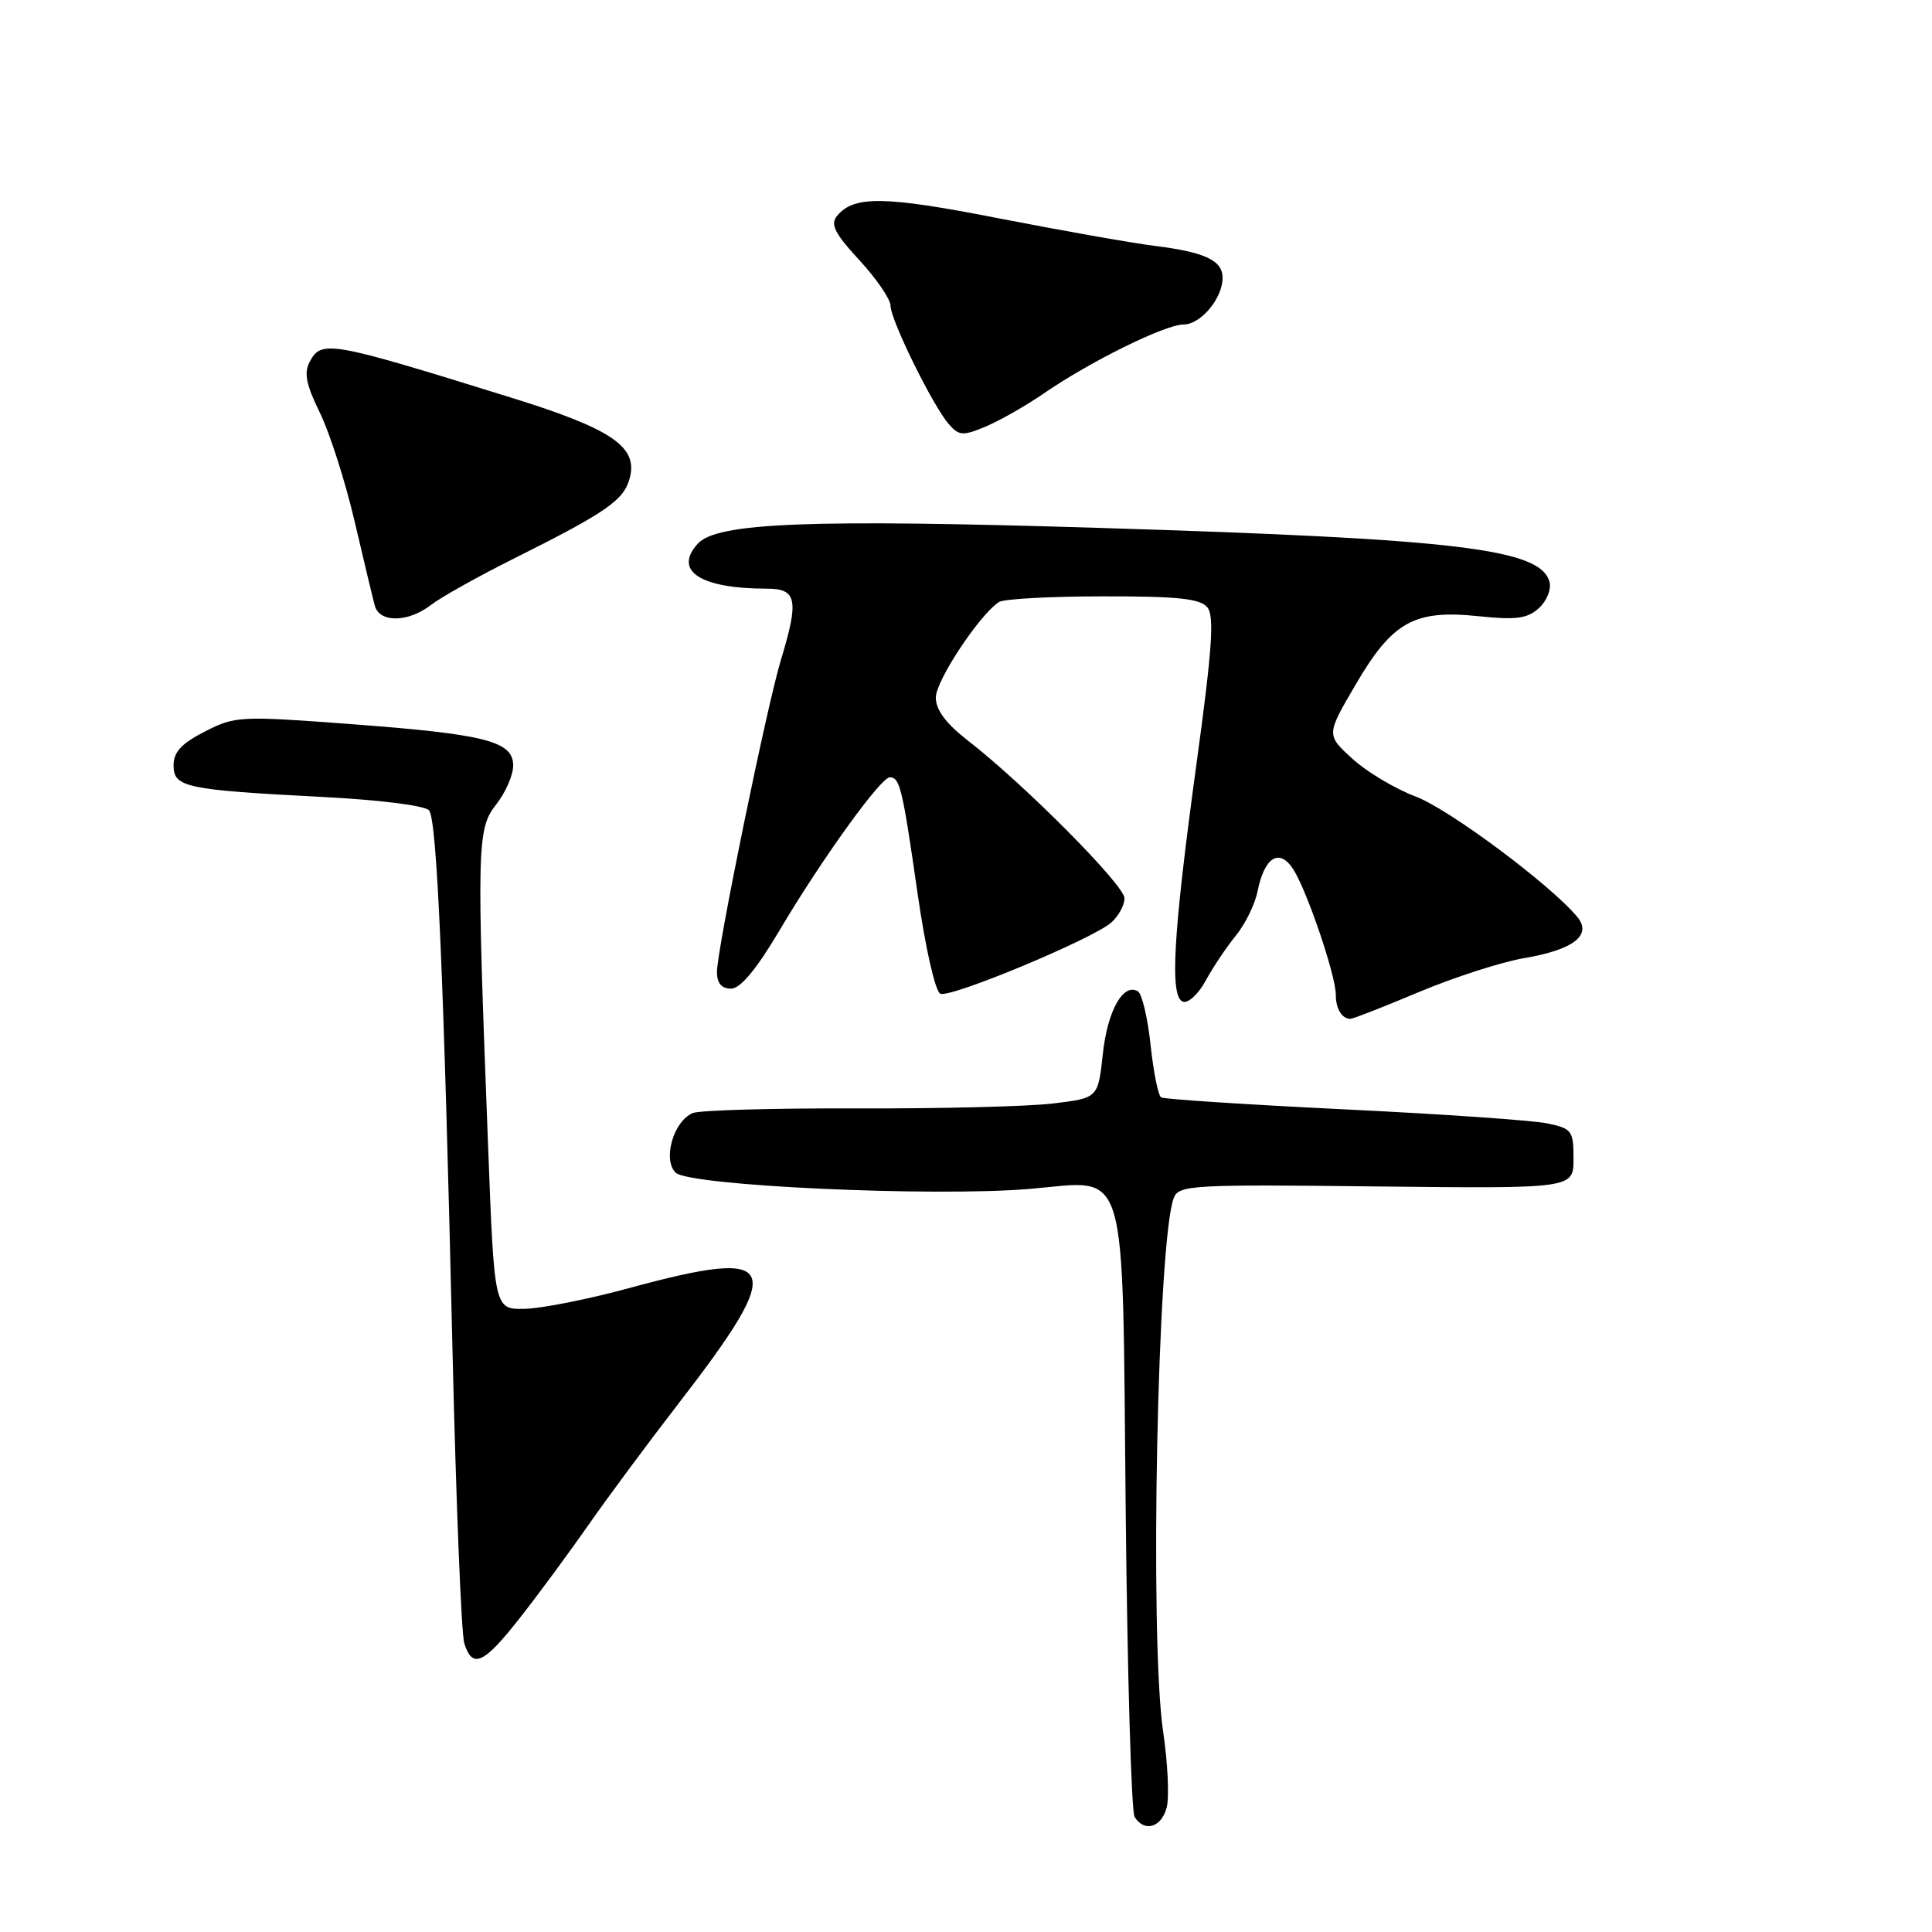 <?xml version="1.0" encoding="UTF-8" standalone="no"?>
<!DOCTYPE svg PUBLIC "-//W3C//DTD SVG 1.1//EN" "http://www.w3.org/Graphics/SVG/1.1/DTD/svg11.dtd" >
<svg xmlns="http://www.w3.org/2000/svg" xmlns:xlink="http://www.w3.org/1999/xlink" version="1.1" viewBox="0 0 256 256">
 <g >
 <path fill="currentColor"
d=" M 154.60 239.47 C 154.95 238.07 154.73 233.56 154.12 229.43 C 152.30 217.22 153.37 164.20 155.54 158.71 C 156.20 157.03 158.02 156.93 182.37 157.21 C 208.50 157.50 208.50 157.50 208.50 153.54 C 208.50 149.82 208.29 149.54 205.00 148.85 C 203.07 148.45 190.94 147.61 178.03 146.99 C 165.13 146.36 154.25 145.65 153.86 145.41 C 153.47 145.18 152.84 142.05 152.46 138.48 C 152.08 134.90 151.32 131.70 150.79 131.37 C 148.85 130.17 146.74 133.93 146.13 139.66 C 145.50 145.50 145.50 145.50 139.50 146.22 C 136.20 146.62 124.50 146.91 113.50 146.87 C 102.50 146.83 92.74 147.11 91.82 147.48 C 89.26 148.51 87.77 153.63 89.52 155.38 C 91.26 157.12 123.57 158.61 136.39 157.54 C 149.69 156.43 148.68 153.07 149.16 200.13 C 149.38 221.78 149.91 240.06 150.34 240.75 C 151.64 242.84 153.92 242.15 154.60 239.47 Z  M 68.99 214.25 C 71.47 211.09 75.53 205.57 78.02 202.00 C 80.51 198.43 85.83 191.25 89.85 186.05 C 104.35 167.29 103.47 165.21 83.36 170.68 C 77.94 172.16 71.70 173.39 69.50 173.43 C 65.50 173.50 65.50 173.50 64.68 152.00 C 63.14 111.97 63.19 109.85 65.75 106.59 C 66.99 105.02 68.00 102.70 68.00 101.44 C 68.00 98.21 64.34 97.28 46.40 95.94 C 31.82 94.85 31.15 94.88 27.15 96.93 C 24.05 98.51 23.00 99.64 23.00 101.41 C 23.00 104.33 24.55 104.66 42.74 105.60 C 50.44 106.00 56.36 106.75 56.86 107.39 C 57.91 108.71 58.81 129.50 59.96 179.00 C 60.43 199.07 61.13 216.51 61.52 217.75 C 62.61 221.20 64.10 220.50 68.99 214.25 Z  M 188.04 131.44 C 192.69 129.49 198.95 127.47 201.94 126.96 C 208.48 125.86 211.00 123.91 209.00 121.50 C 205.46 117.23 191.95 107.17 187.57 105.54 C 184.86 104.52 181.09 102.27 179.19 100.53 C 175.73 97.37 175.73 97.37 179.62 90.73 C 184.50 82.37 187.39 80.76 195.90 81.65 C 200.88 82.17 202.38 81.97 203.90 80.59 C 204.94 79.65 205.58 78.09 205.32 77.12 C 204.17 72.73 193.30 71.42 146.00 69.96 C 107.23 68.76 95.00 69.24 92.45 72.05 C 89.19 75.65 92.81 78.00 101.62 78.00 C 105.60 78.00 105.89 79.49 103.47 87.46 C 101.59 93.66 95.00 125.82 95.00 128.80 C 95.00 130.28 95.61 131.00 96.86 131.00 C 98.11 131.00 100.20 128.49 103.31 123.25 C 108.87 113.86 116.70 103.00 117.90 103.00 C 119.24 103.00 119.58 104.43 121.58 118.36 C 122.64 125.72 123.94 131.42 124.61 131.68 C 126.04 132.23 144.80 124.41 147.25 122.24 C 148.21 121.39 149.00 119.94 149.00 119.02 C 149.00 117.29 135.70 103.90 128.25 98.13 C 125.34 95.87 124.00 94.07 124.00 92.42 C 124.00 90.20 129.78 81.45 132.37 79.77 C 132.99 79.36 139.18 79.02 146.13 79.02 C 156.00 79.00 159.02 79.32 159.97 80.46 C 160.93 81.62 160.63 85.96 158.54 101.21 C 155.43 123.96 154.97 132.10 156.75 132.73 C 157.44 132.97 158.79 131.72 159.75 129.96 C 160.71 128.19 162.51 125.50 163.76 123.97 C 165.00 122.45 166.29 119.81 166.63 118.12 C 167.54 113.56 169.52 112.33 171.36 115.18 C 173.19 118.03 177.00 129.25 177.00 131.80 C 177.00 133.68 177.81 135.00 178.95 135.00 C 179.30 135.00 183.38 133.40 188.04 131.44 Z  M 57.12 80.15 C 58.43 79.14 63.33 76.39 68.00 74.06 C 80.48 67.82 82.72 66.26 83.47 63.25 C 84.50 59.17 80.97 56.80 67.83 52.72 C 43.65 45.20 42.60 45.01 41.04 47.93 C 40.25 49.41 40.56 50.97 42.38 54.68 C 43.68 57.33 45.74 63.77 46.97 69.00 C 48.19 74.22 49.40 79.29 49.66 80.25 C 50.28 82.55 54.08 82.50 57.12 80.15 Z  M 138.31 52.13 C 144.47 47.89 154.39 43.00 156.82 43.00 C 159.10 43.00 162.00 39.54 162.00 36.81 C 162.00 34.51 159.67 33.41 153.00 32.58 C 149.97 32.20 140.66 30.55 132.29 28.92 C 117.19 25.96 113.15 25.90 110.92 28.60 C 109.99 29.72 110.58 30.91 113.88 34.48 C 116.14 36.94 118.00 39.65 118.00 40.51 C 118.00 42.39 123.63 53.83 125.73 56.21 C 127.08 57.75 127.59 57.78 130.61 56.52 C 132.46 55.74 135.93 53.77 138.31 52.13 Z "/>
</g>
</svg>